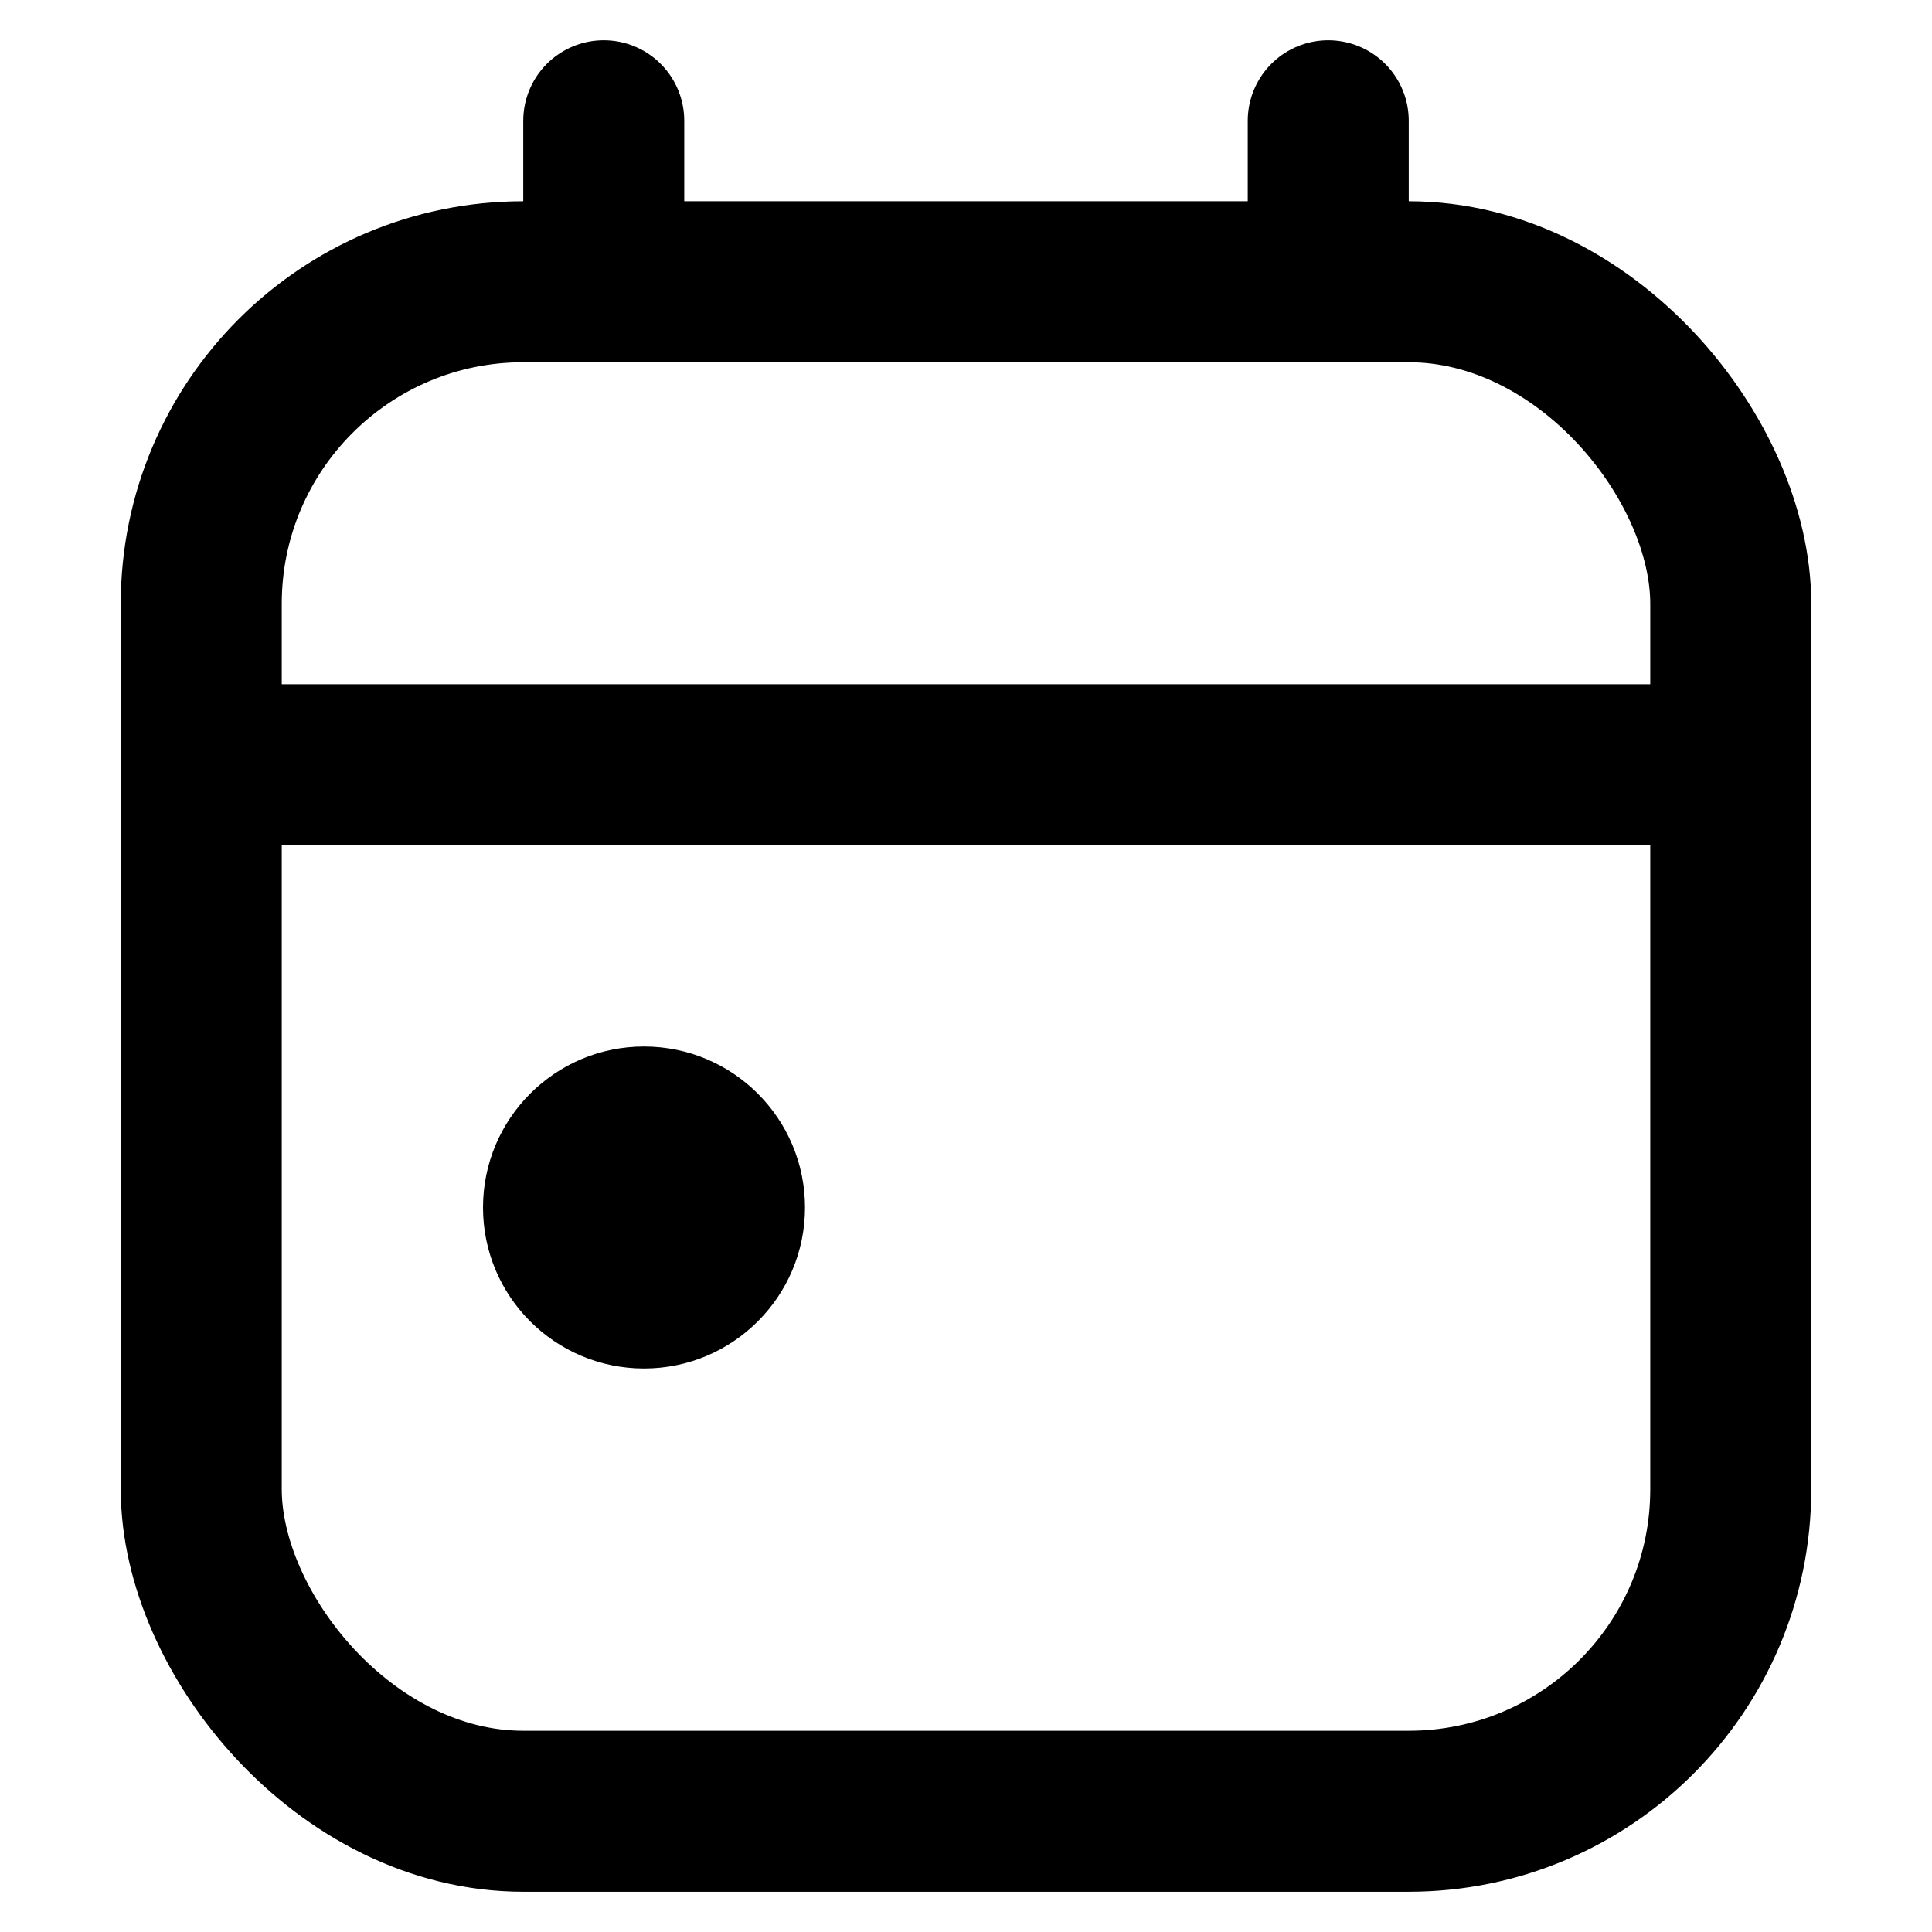 <svg xmlns="http://www.w3.org/2000/svg" viewBox="0 0 12 12"><g fill="currentColor" class="nc-icon-wrapper"><line x1="1.25" y1="4.75" x2="10.75" y2="4.75" fill="none" stroke="currentColor" stroke-linecap="round" stroke-linejoin="round" stroke-width="1" data-color="color-2"></line><rect x="1.25" y="1.75" width="9.5" height="9.5" rx="2" ry="2" fill="none" stroke="currentColor" stroke-linecap="round" stroke-linejoin="round" stroke-width="1"></rect><circle cx="4" cy="7.5" r="1" fill="currentColor" stroke-width="0" data-color="color-2"></circle><line x1="3.75" y1=".75" x2="3.75" y2="1.75" fill="none" stroke="currentColor" stroke-linecap="round" stroke-linejoin="round" stroke-width="1"></line><line x1="8.25" y1=".75" x2="8.25" y2="1.75" fill="none" stroke="currentColor" stroke-linecap="round" stroke-linejoin="round" stroke-width="1"></line></g></svg>
